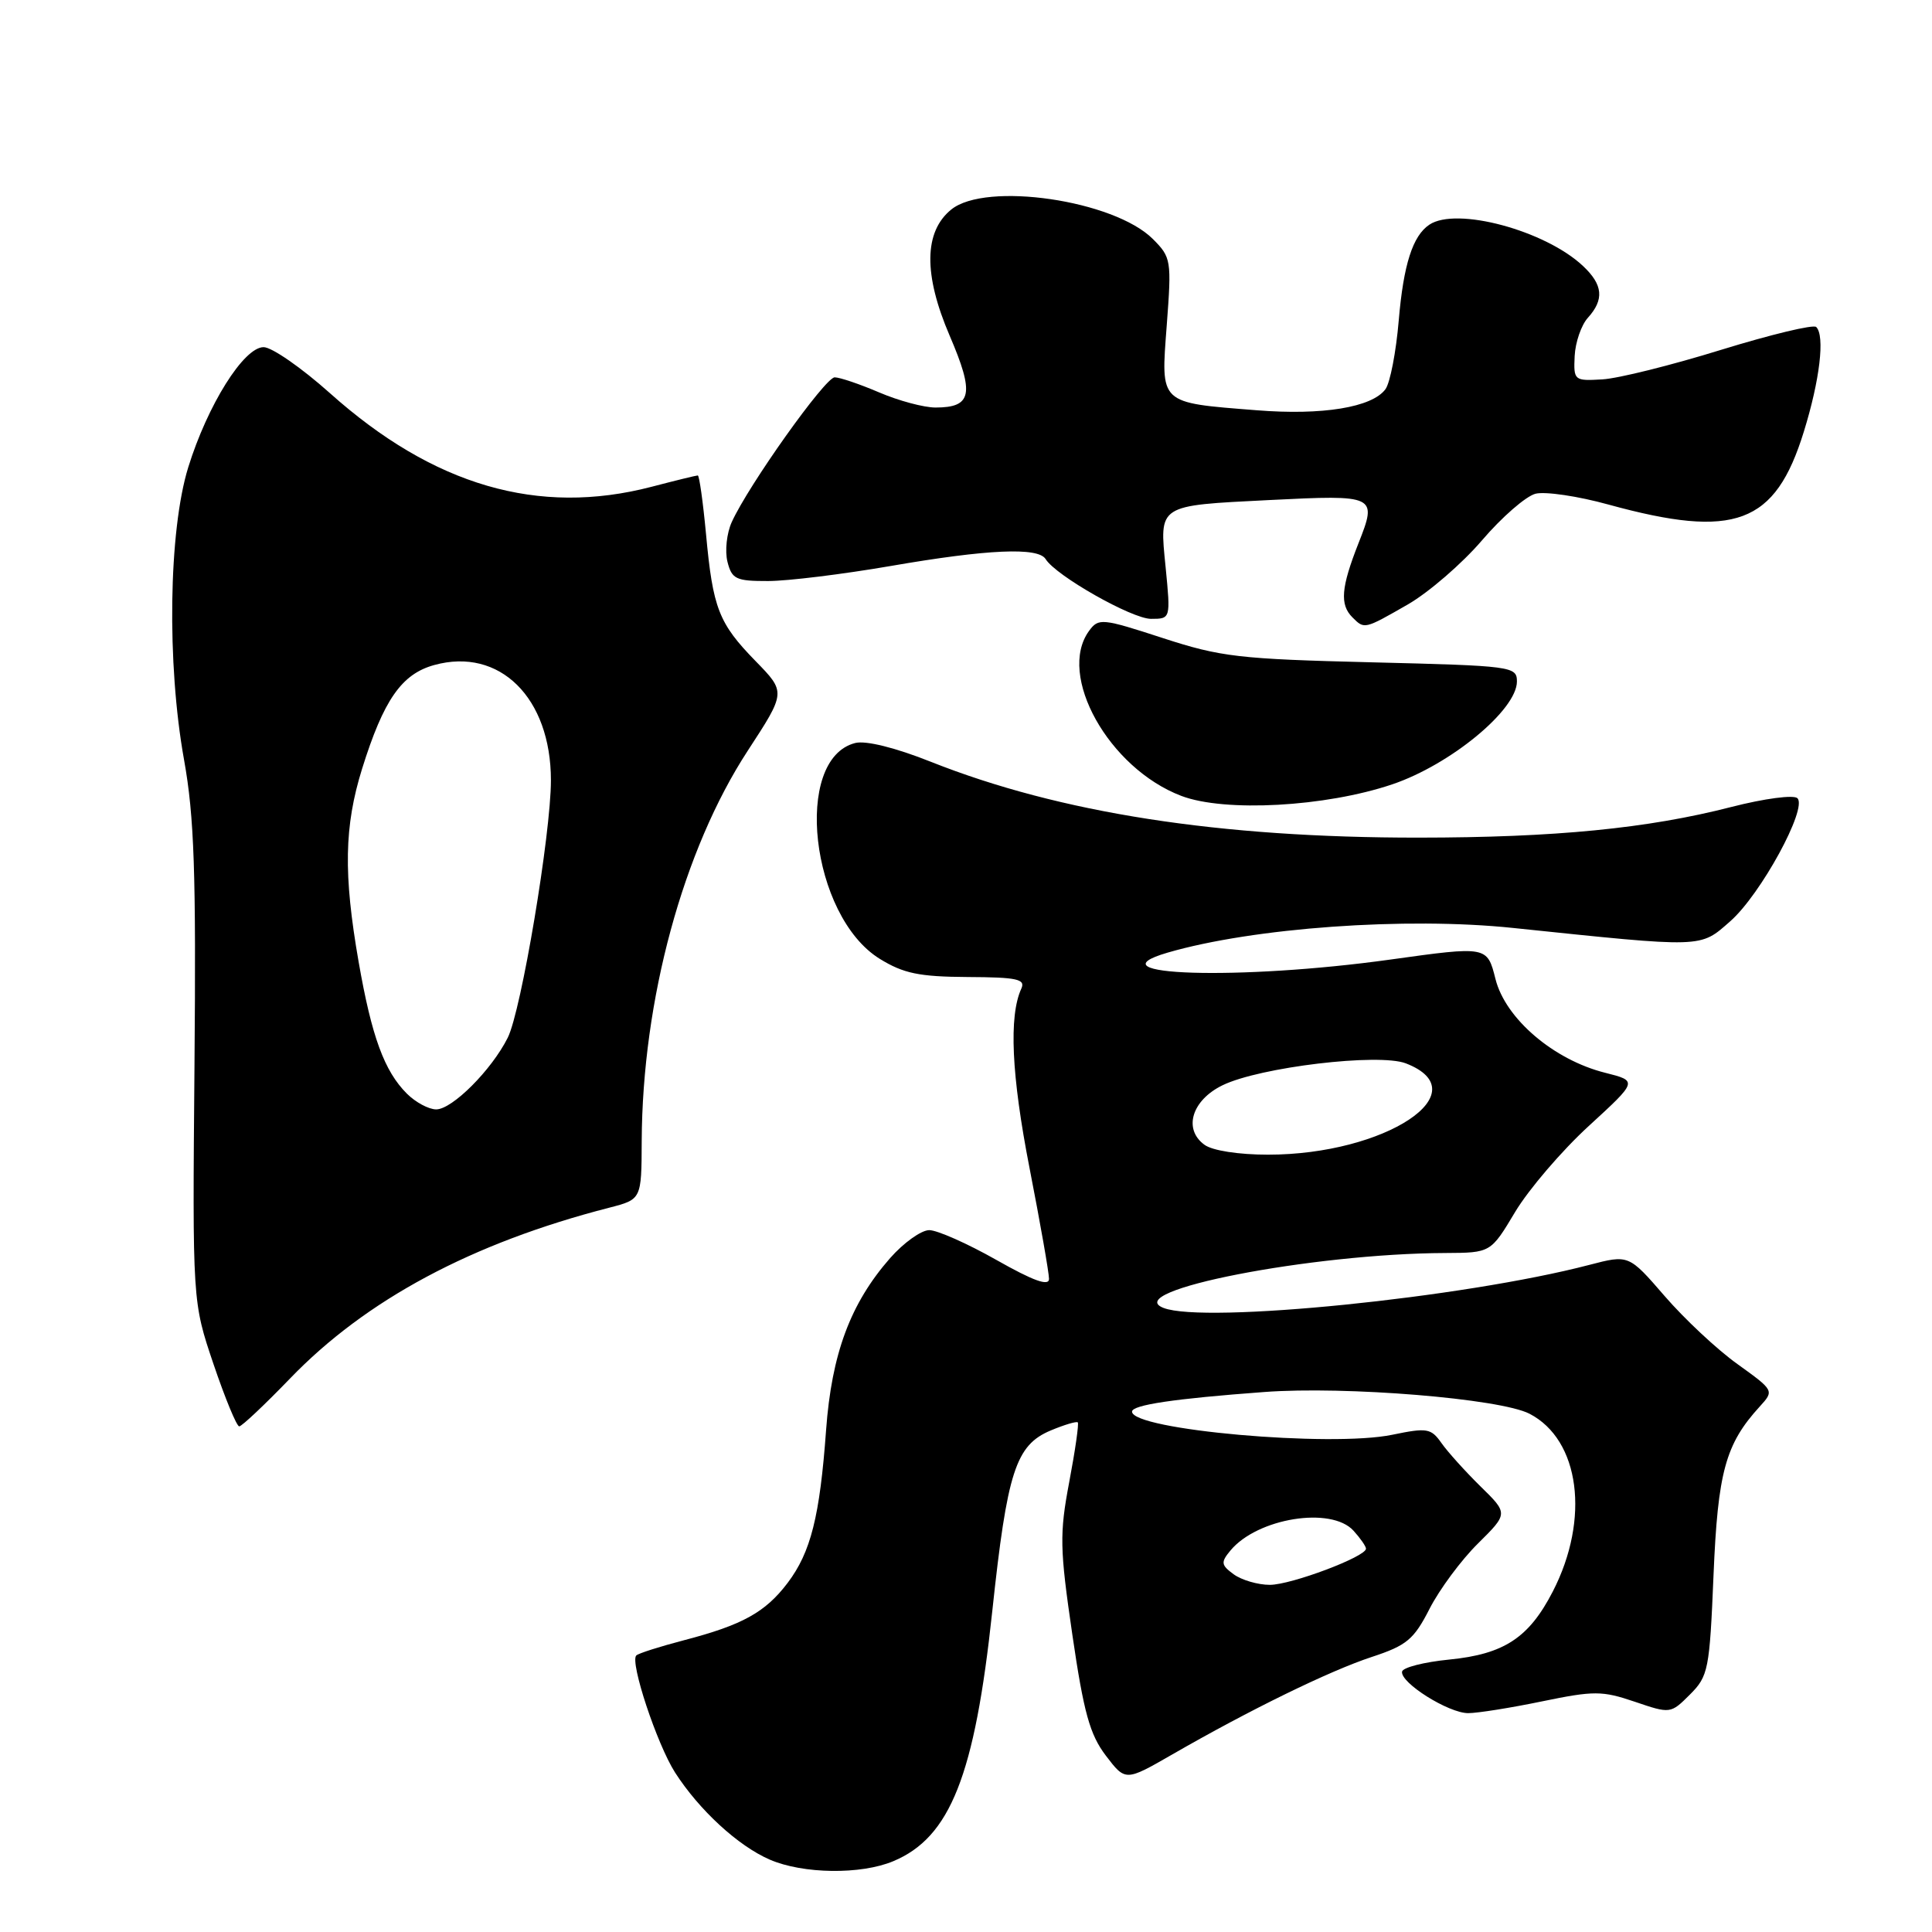 <?xml version="1.0" encoding="UTF-8" standalone="no"?>
<!DOCTYPE svg PUBLIC "-//W3C//DTD SVG 1.1//EN" "http://www.w3.org/Graphics/SVG/1.1/DTD/svg11.dtd" >
<svg xmlns="http://www.w3.org/2000/svg" xmlns:xlink="http://www.w3.org/1999/xlink" version="1.1" viewBox="0 0 256 256">
 <g >
 <path fill="currentColor"
d=" M 118.36 246.62 C 125.91 243.47 129.16 235.27 131.48 213.50 C 133.46 194.98 134.59 191.50 139.21 189.55 C 141.02 188.79 142.64 188.31 142.81 188.47 C 142.98 188.64 142.47 192.20 141.68 196.37 C 140.38 203.25 140.42 205.17 142.09 216.60 C 143.60 226.94 144.41 229.84 146.53 232.63 C 149.13 236.04 149.13 236.04 155.32 232.48 C 165.58 226.57 176.20 221.38 181.78 219.55 C 186.40 218.03 187.35 217.24 189.43 213.16 C 190.74 210.60 193.62 206.71 195.83 204.53 C 199.85 200.55 199.85 200.55 196.17 196.95 C 194.15 194.96 191.82 192.38 191.00 191.21 C 189.62 189.25 189.10 189.16 184.50 190.11 C 176.35 191.81 150.00 189.46 150.00 187.05 C 150.00 186.16 155.59 185.33 167.50 184.45 C 178.30 183.64 198.79 185.32 202.67 187.33 C 209.34 190.78 210.71 201.25 205.76 210.87 C 202.60 217.01 199.31 219.18 192.04 219.90 C 188.69 220.23 185.87 220.95 185.78 221.50 C 185.54 222.98 191.94 227.00 194.54 227.00 C 195.78 227.00 200.18 226.30 204.33 225.44 C 211.22 224.02 212.29 224.02 216.62 225.49 C 221.33 227.09 221.37 227.09 223.93 224.53 C 226.36 222.10 226.53 221.25 227.05 208.73 C 227.62 195.05 228.63 191.35 233.17 186.38 C 235.10 184.26 235.10 184.26 230.21 180.74 C 227.51 178.81 223.18 174.75 220.57 171.73 C 215.82 166.24 215.82 166.24 210.57 167.61 C 193.91 171.96 159.63 175.42 154.18 173.31 C 148.39 171.06 173.79 166.10 191.52 166.03 C 197.53 166.00 197.53 166.00 200.77 160.58 C 202.56 157.60 206.94 152.48 210.52 149.20 C 217.02 143.24 217.02 143.24 212.70 142.15 C 205.87 140.44 199.48 134.98 198.16 129.73 C 197.06 125.36 197.06 125.36 184.28 127.14 C 164.29 129.93 144.17 129.31 154.71 126.23 C 166.03 122.93 186.31 121.47 200.50 122.96 C 225.97 125.61 225.20 125.64 229.27 122.07 C 233.30 118.53 239.52 107.12 238.17 105.77 C 237.69 105.29 233.81 105.80 229.40 106.93 C 218.32 109.78 206.02 110.98 187.99 110.99 C 161.54 111.01 140.42 107.72 123.34 100.94 C 118.65 99.07 114.73 98.10 113.33 98.45 C 105.03 100.54 107.39 121.37 116.57 127.05 C 119.72 128.99 121.79 129.42 128.21 129.46 C 134.78 129.49 135.91 129.74 135.33 131.00 C 133.66 134.65 134.02 142.48 136.42 154.78 C 137.84 162.06 139.00 168.66 139.00 169.46 C 139.00 170.47 136.94 169.73 132.03 166.95 C 128.20 164.78 124.19 163.00 123.13 163.00 C 122.07 163.00 119.74 164.67 117.95 166.70 C 112.68 172.71 110.20 179.38 109.46 189.50 C 108.63 200.93 107.44 205.68 104.36 209.75 C 101.41 213.64 98.38 215.32 90.63 217.34 C 87.42 218.18 84.58 219.08 84.31 219.36 C 83.44 220.23 87.05 231.11 89.45 234.87 C 92.65 239.85 97.81 244.60 102.00 246.41 C 106.41 248.32 114.07 248.42 118.36 246.62 Z  M 38.41 182.68 C 48.48 172.22 62.54 164.70 80.75 160.02 C 85.00 158.92 85.00 158.92 85.03 151.21 C 85.11 132.51 90.51 112.60 99.09 99.46 C 104.14 91.72 104.14 91.72 100.13 87.61 C 95.23 82.59 94.46 80.62 93.55 70.75 C 93.15 66.49 92.66 63.00 92.46 63.00 C 92.26 63.00 89.51 63.67 86.34 64.50 C 71.34 68.41 57.43 64.36 43.70 52.08 C 39.96 48.74 36.02 46.00 34.93 46.00 C 32.30 46.00 27.50 53.67 24.94 61.93 C 22.34 70.35 22.09 87.93 24.39 100.69 C 25.74 108.23 25.99 115.54 25.77 141.19 C 25.50 172.50 25.50 172.50 28.29 180.75 C 29.83 185.29 31.36 189.00 31.70 189.00 C 32.04 189.00 35.06 186.15 38.41 182.68 Z  M 184.48 103.93 C 192.20 101.32 201.00 94.06 201.00 90.30 C 201.00 88.30 200.38 88.22 181.75 87.76 C 164.19 87.33 161.76 87.05 154.06 84.54 C 146.02 81.92 145.56 81.88 144.31 83.59 C 140.02 89.46 146.92 101.80 156.53 105.46 C 162.28 107.65 175.63 106.92 184.48 103.93 Z  M 186.55 80.09 C 189.32 78.49 193.74 74.67 196.37 71.60 C 199.00 68.52 202.20 65.74 203.47 65.42 C 204.75 65.10 209.10 65.74 213.14 66.86 C 229.90 71.46 235.23 69.47 239.02 57.19 C 241.14 50.35 241.83 44.50 240.66 43.33 C 240.30 42.96 234.63 44.33 228.07 46.35 C 221.52 48.38 214.43 50.15 212.32 50.27 C 208.59 50.49 208.50 50.42 208.65 47.18 C 208.74 45.36 209.53 43.07 210.40 42.11 C 212.59 39.69 212.41 37.73 209.75 35.24 C 204.74 30.53 192.98 27.37 189.40 29.77 C 187.19 31.24 185.97 35.06 185.34 42.46 C 184.99 46.62 184.20 50.72 183.58 51.57 C 181.81 53.98 175.23 55.06 166.50 54.36 C 153.49 53.33 153.81 53.62 154.60 43.10 C 155.25 34.48 155.19 34.10 152.76 31.67 C 147.61 26.52 130.64 24.04 126.05 27.76 C 122.42 30.70 122.35 36.37 125.84 44.49 C 129.15 52.20 128.79 54.00 123.96 54.00 C 122.42 54.00 119.07 53.10 116.50 52.00 C 113.93 50.90 111.28 50.00 110.60 50.00 C 109.34 50.00 99.17 64.30 96.96 69.18 C 96.29 70.65 96.04 73.01 96.39 74.43 C 96.97 76.74 97.52 77.00 101.77 76.99 C 104.37 76.99 111.67 76.09 118.00 75.00 C 130.89 72.77 137.56 72.48 138.55 74.08 C 139.91 76.29 149.99 82.00 152.51 82.00 C 155.12 82.00 155.12 82.00 154.45 75.15 C 153.62 66.81 153.32 67.01 168.17 66.26 C 182.37 65.55 182.52 65.62 180.00 72.00 C 177.70 77.84 177.51 80.11 179.20 81.80 C 180.80 83.40 180.76 83.41 186.55 80.09 Z  M 163.48 208.61 C 161.79 207.37 161.74 207.02 163.04 205.45 C 166.61 201.15 176.40 199.57 179.35 202.83 C 180.26 203.83 181.00 204.90 181.00 205.21 C 181.00 206.27 171.09 210.00 168.26 210.00 C 166.68 210.00 164.53 209.37 163.48 208.61 Z  M 159.60 151.69 C 156.75 149.62 157.92 145.78 162.00 143.80 C 166.93 141.40 182.69 139.52 186.28 140.90 C 196.12 144.70 183.58 153.00 168.01 153.00 C 164.13 153.00 160.64 152.46 159.60 151.69 Z  M 53.91 144.91 C 50.92 141.92 49.25 137.36 47.52 127.45 C 45.49 115.81 45.61 109.48 47.98 101.86 C 50.83 92.74 53.21 89.31 57.54 88.12 C 66.20 85.73 73.00 92.45 73.00 103.40 C 73.00 110.50 69.07 133.94 67.28 137.50 C 65.14 141.78 59.92 147.00 57.80 147.00 C 56.81 147.00 55.06 146.06 53.91 144.91 Z "/>
</g>
</svg>